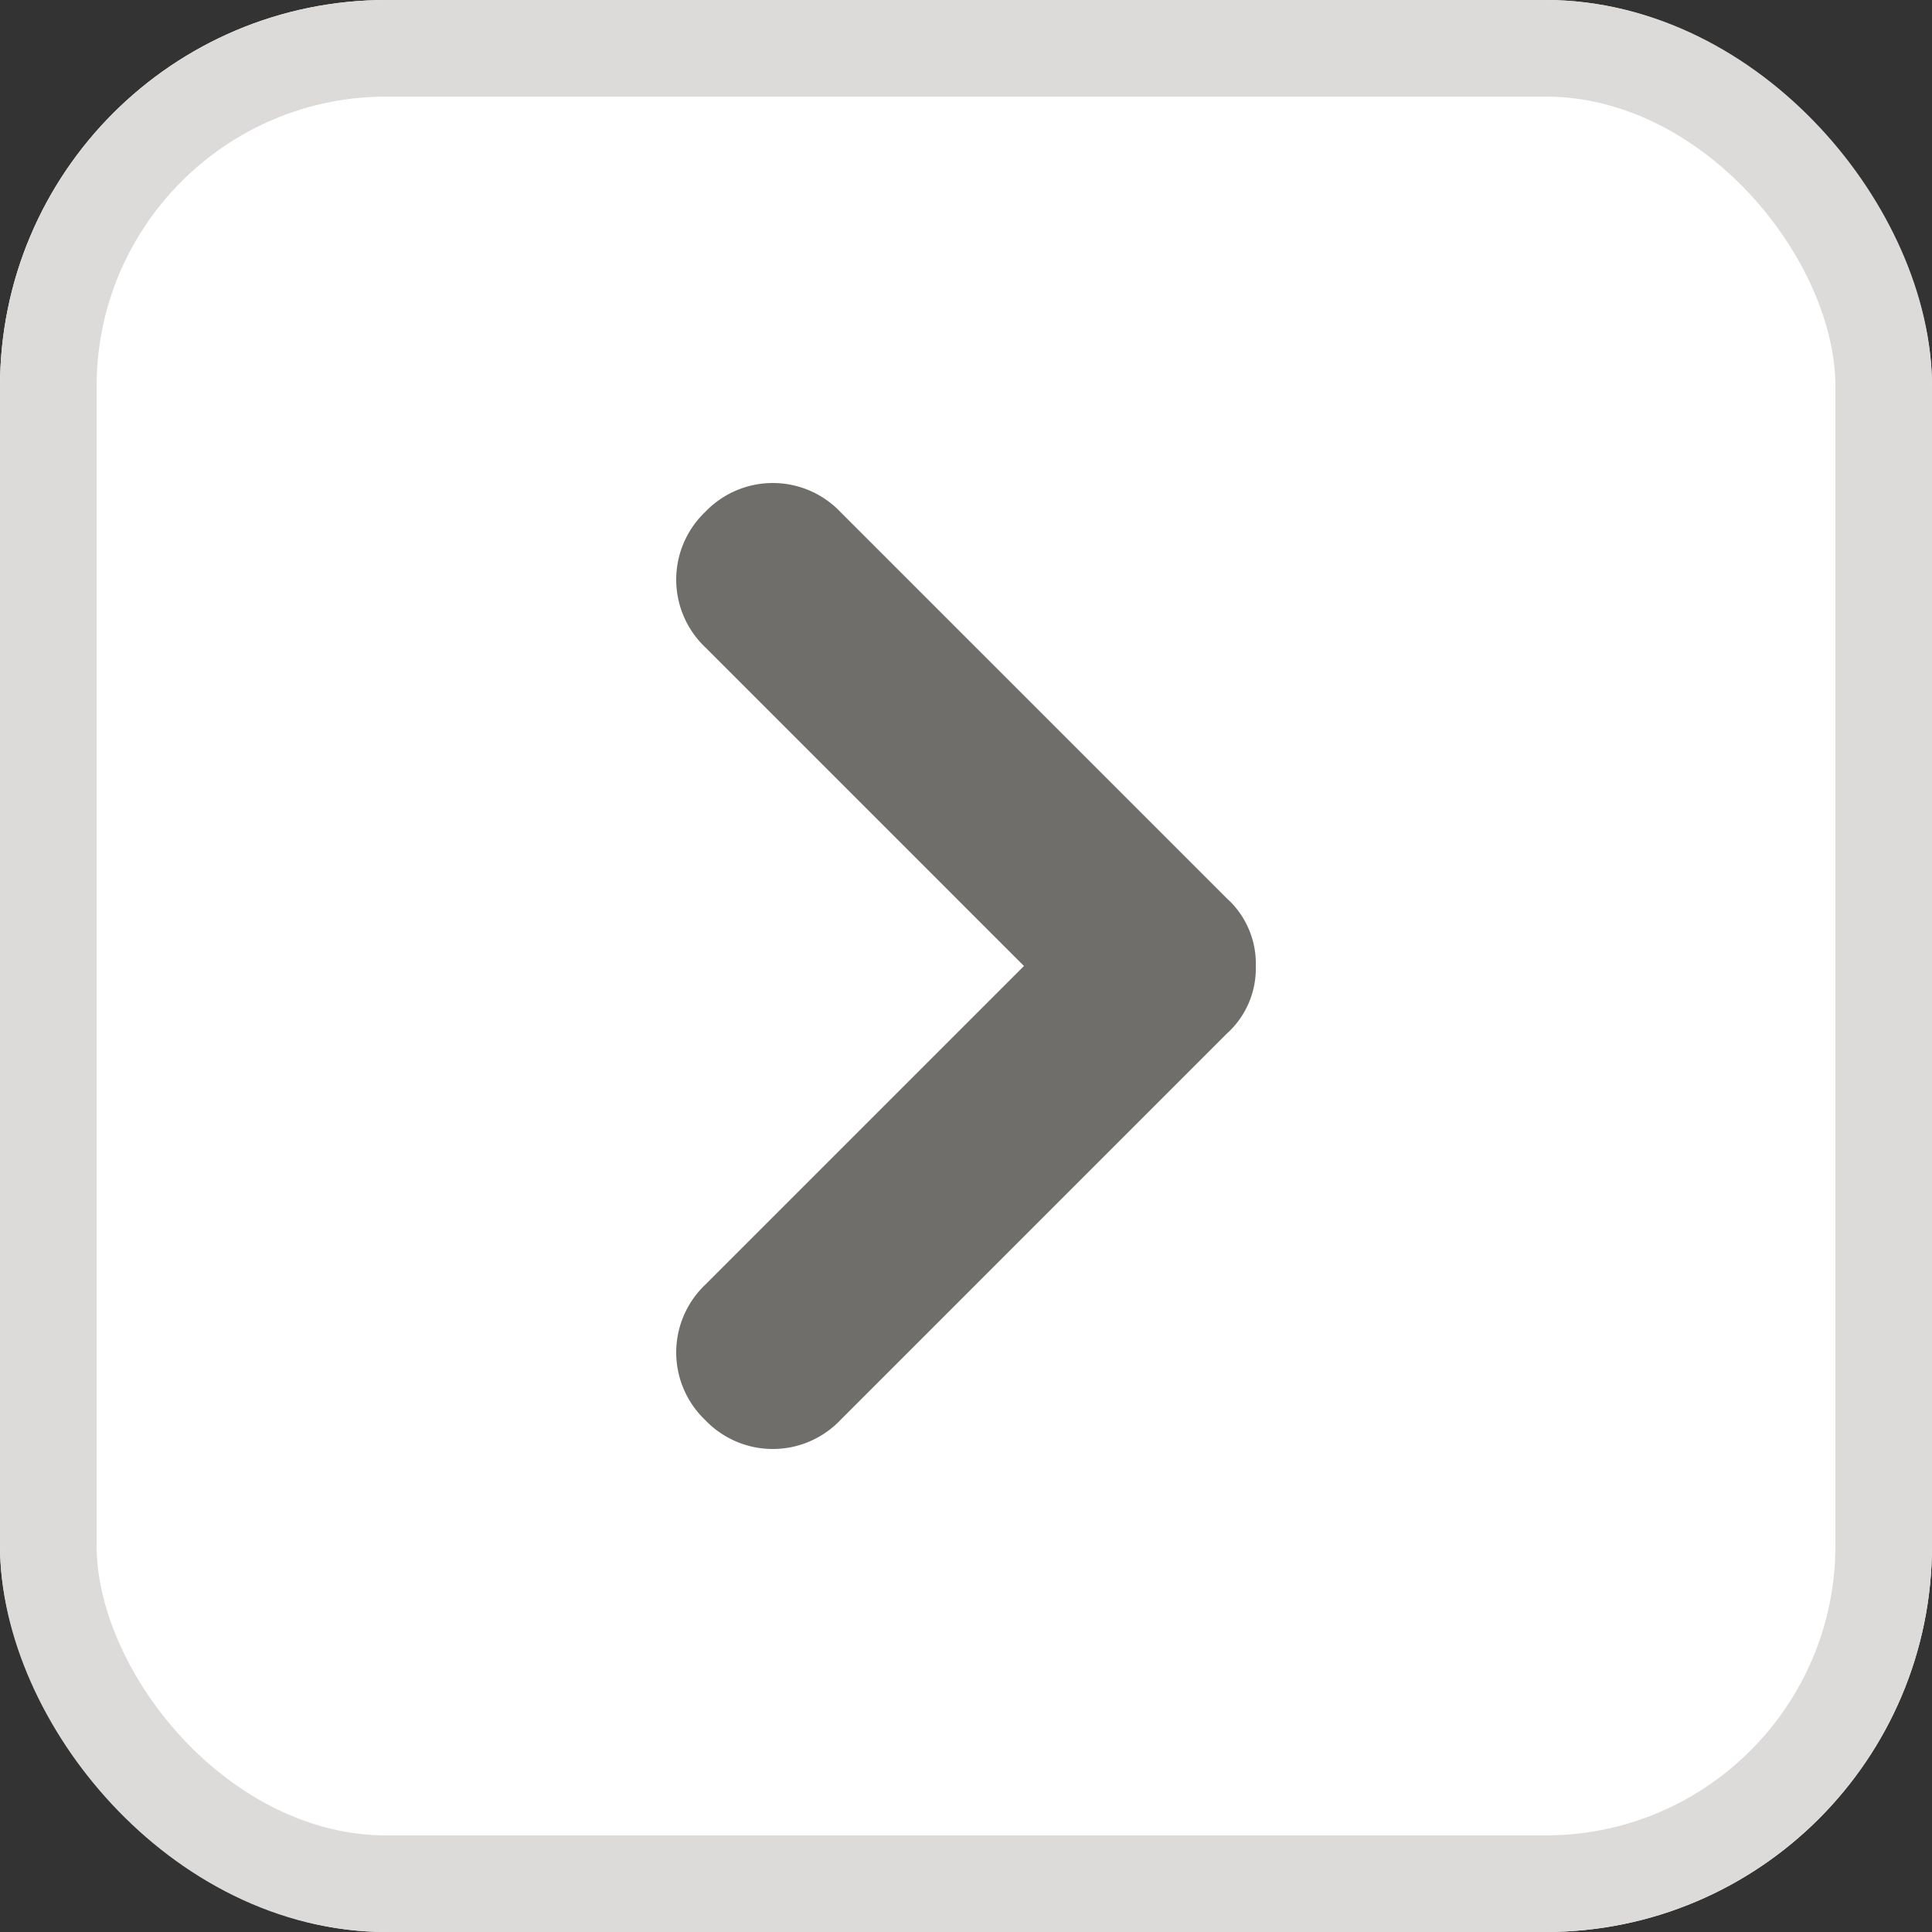 <svg xmlns="http://www.w3.org/2000/svg" width="20" height="20" viewBox="0 0 20 20"><rect x="0" y="0" width="20" height="20" fill="#333333" stroke="none"/><defs><style>.a{fill:#fff;stroke:#dddbda;stroke-miterlimit:10;}.b{fill:#706e6b;}.c{stroke:none;}.d{fill:none;}</style></defs><g transform="translate(-347 -156)"><g class="a" transform="translate(347 156)"><rect class="c" width="20" height="20" rx="4"/><rect class="d" x="0.5" y="0.5" width="19" height="19" rx="3.5"/></g><path class="b" d="M5,6a.908.908,0,0,1-.7-.3l-4-4A.967.967,0,0,1,.3.3.967.967,0,0,1,1.7.3L5,3.6,8.3.3A.967.967,0,0,1,9.7.3a.967.967,0,0,1,0,1.4l-4,4A.908.908,0,0,1,5,6Z" transform="translate(354 171) rotate(-90)"/></g></svg>